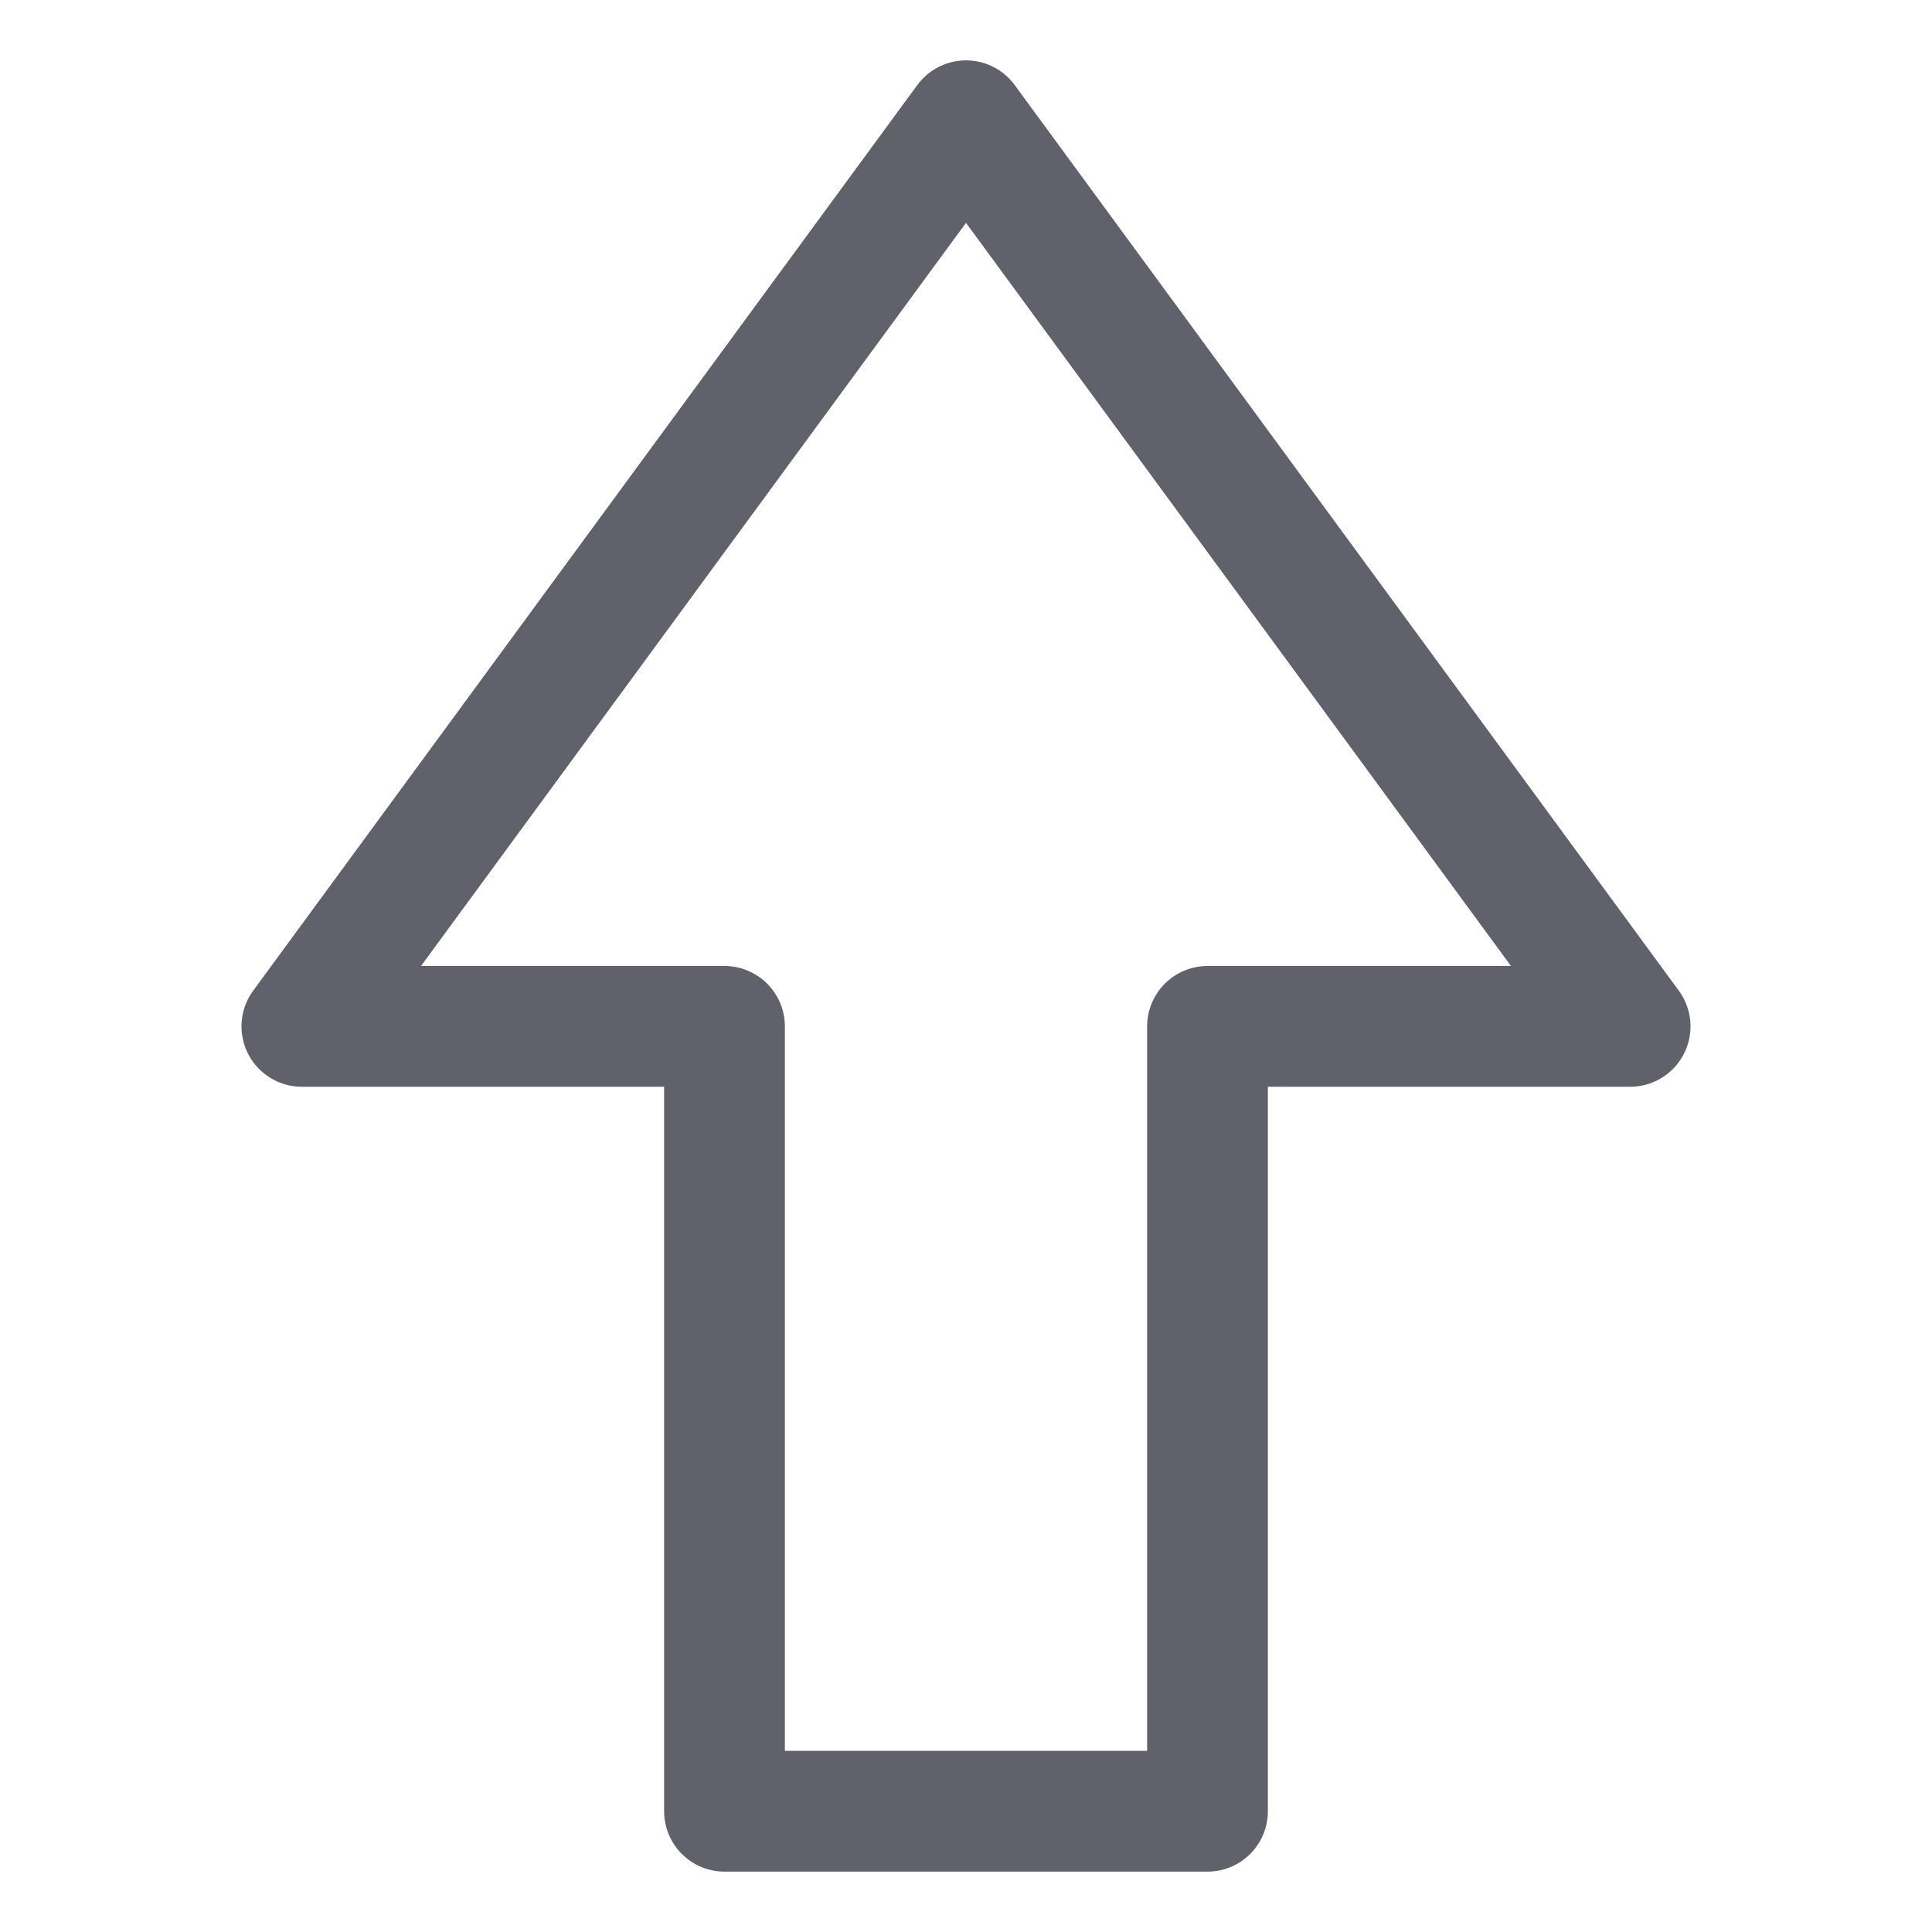 <svg xmlns="http://www.w3.org/2000/svg" height="24" width="24" viewBox="0 0 32 32"><g stroke-linecap="round" fill="#61616b" stroke-linejoin="round" class="nc-icon-wrapper"><polygon points="16 2 5 17 12 17 12 30 20 30 20 17 27 17 16 2" fill="none" stroke="#61616b" stroke-width="2"></polygon></g></svg>